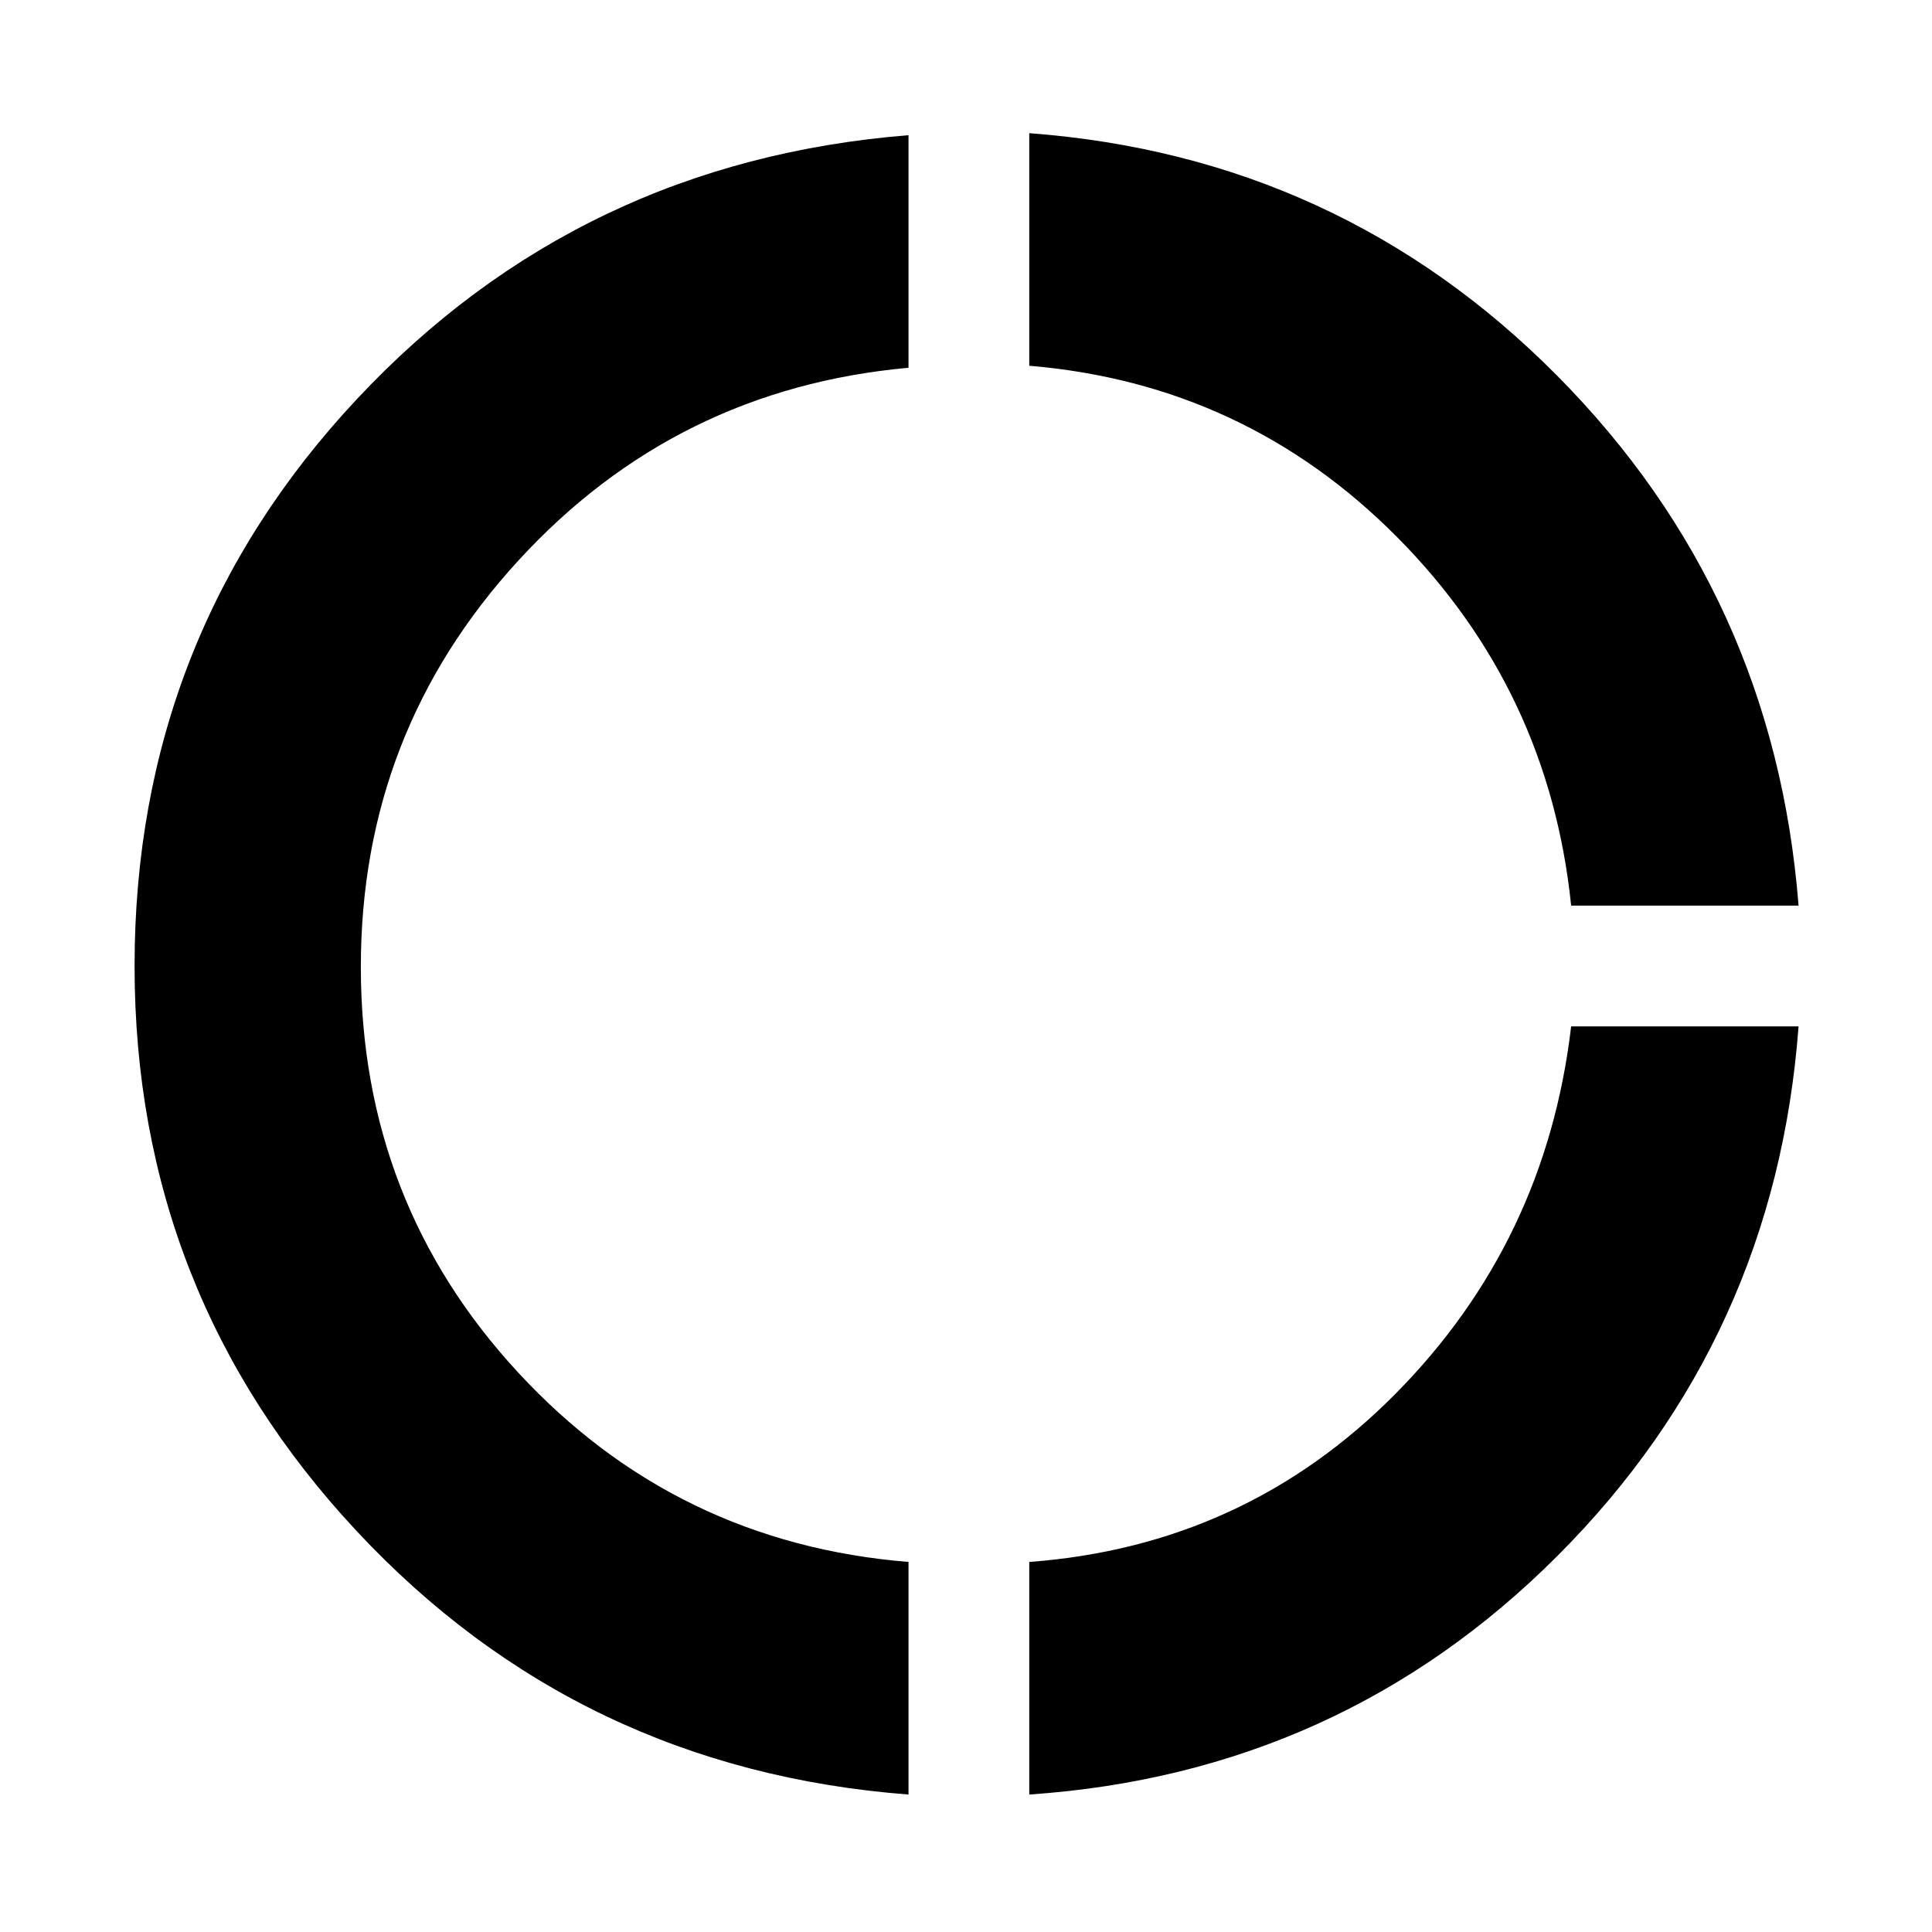<svg xmlns="http://www.w3.org/2000/svg" width="48" height="48" viewBox="0 96 960 960"><path d="M451.435 987.696q-163.653-12.565-274.109-130.804Q66.869 738.652 66.869 576q0-163.652 110.457-281.674 110.456-118.022 274.109-131.153v115.566q-115.565 10.435-193.848 95.783-78.283 85.348-78.283 201.913 0 117.13 78.283 201.695 78.283 84.566 193.848 94v115.566Zm60 0V872.13q107.13-8 181.913-83.5 74.782-75.5 87.348-182.63h113q-11.565 154.652-119.587 262.892-108.022 108.239-262.674 118.804ZM780.696 546q-11-107.13-86.566-183.196-75.565-76.065-182.695-85.065V162.173q154.217 11.565 262.174 120.37Q881.566 391.348 893.696 546h-113Z"/></svg>